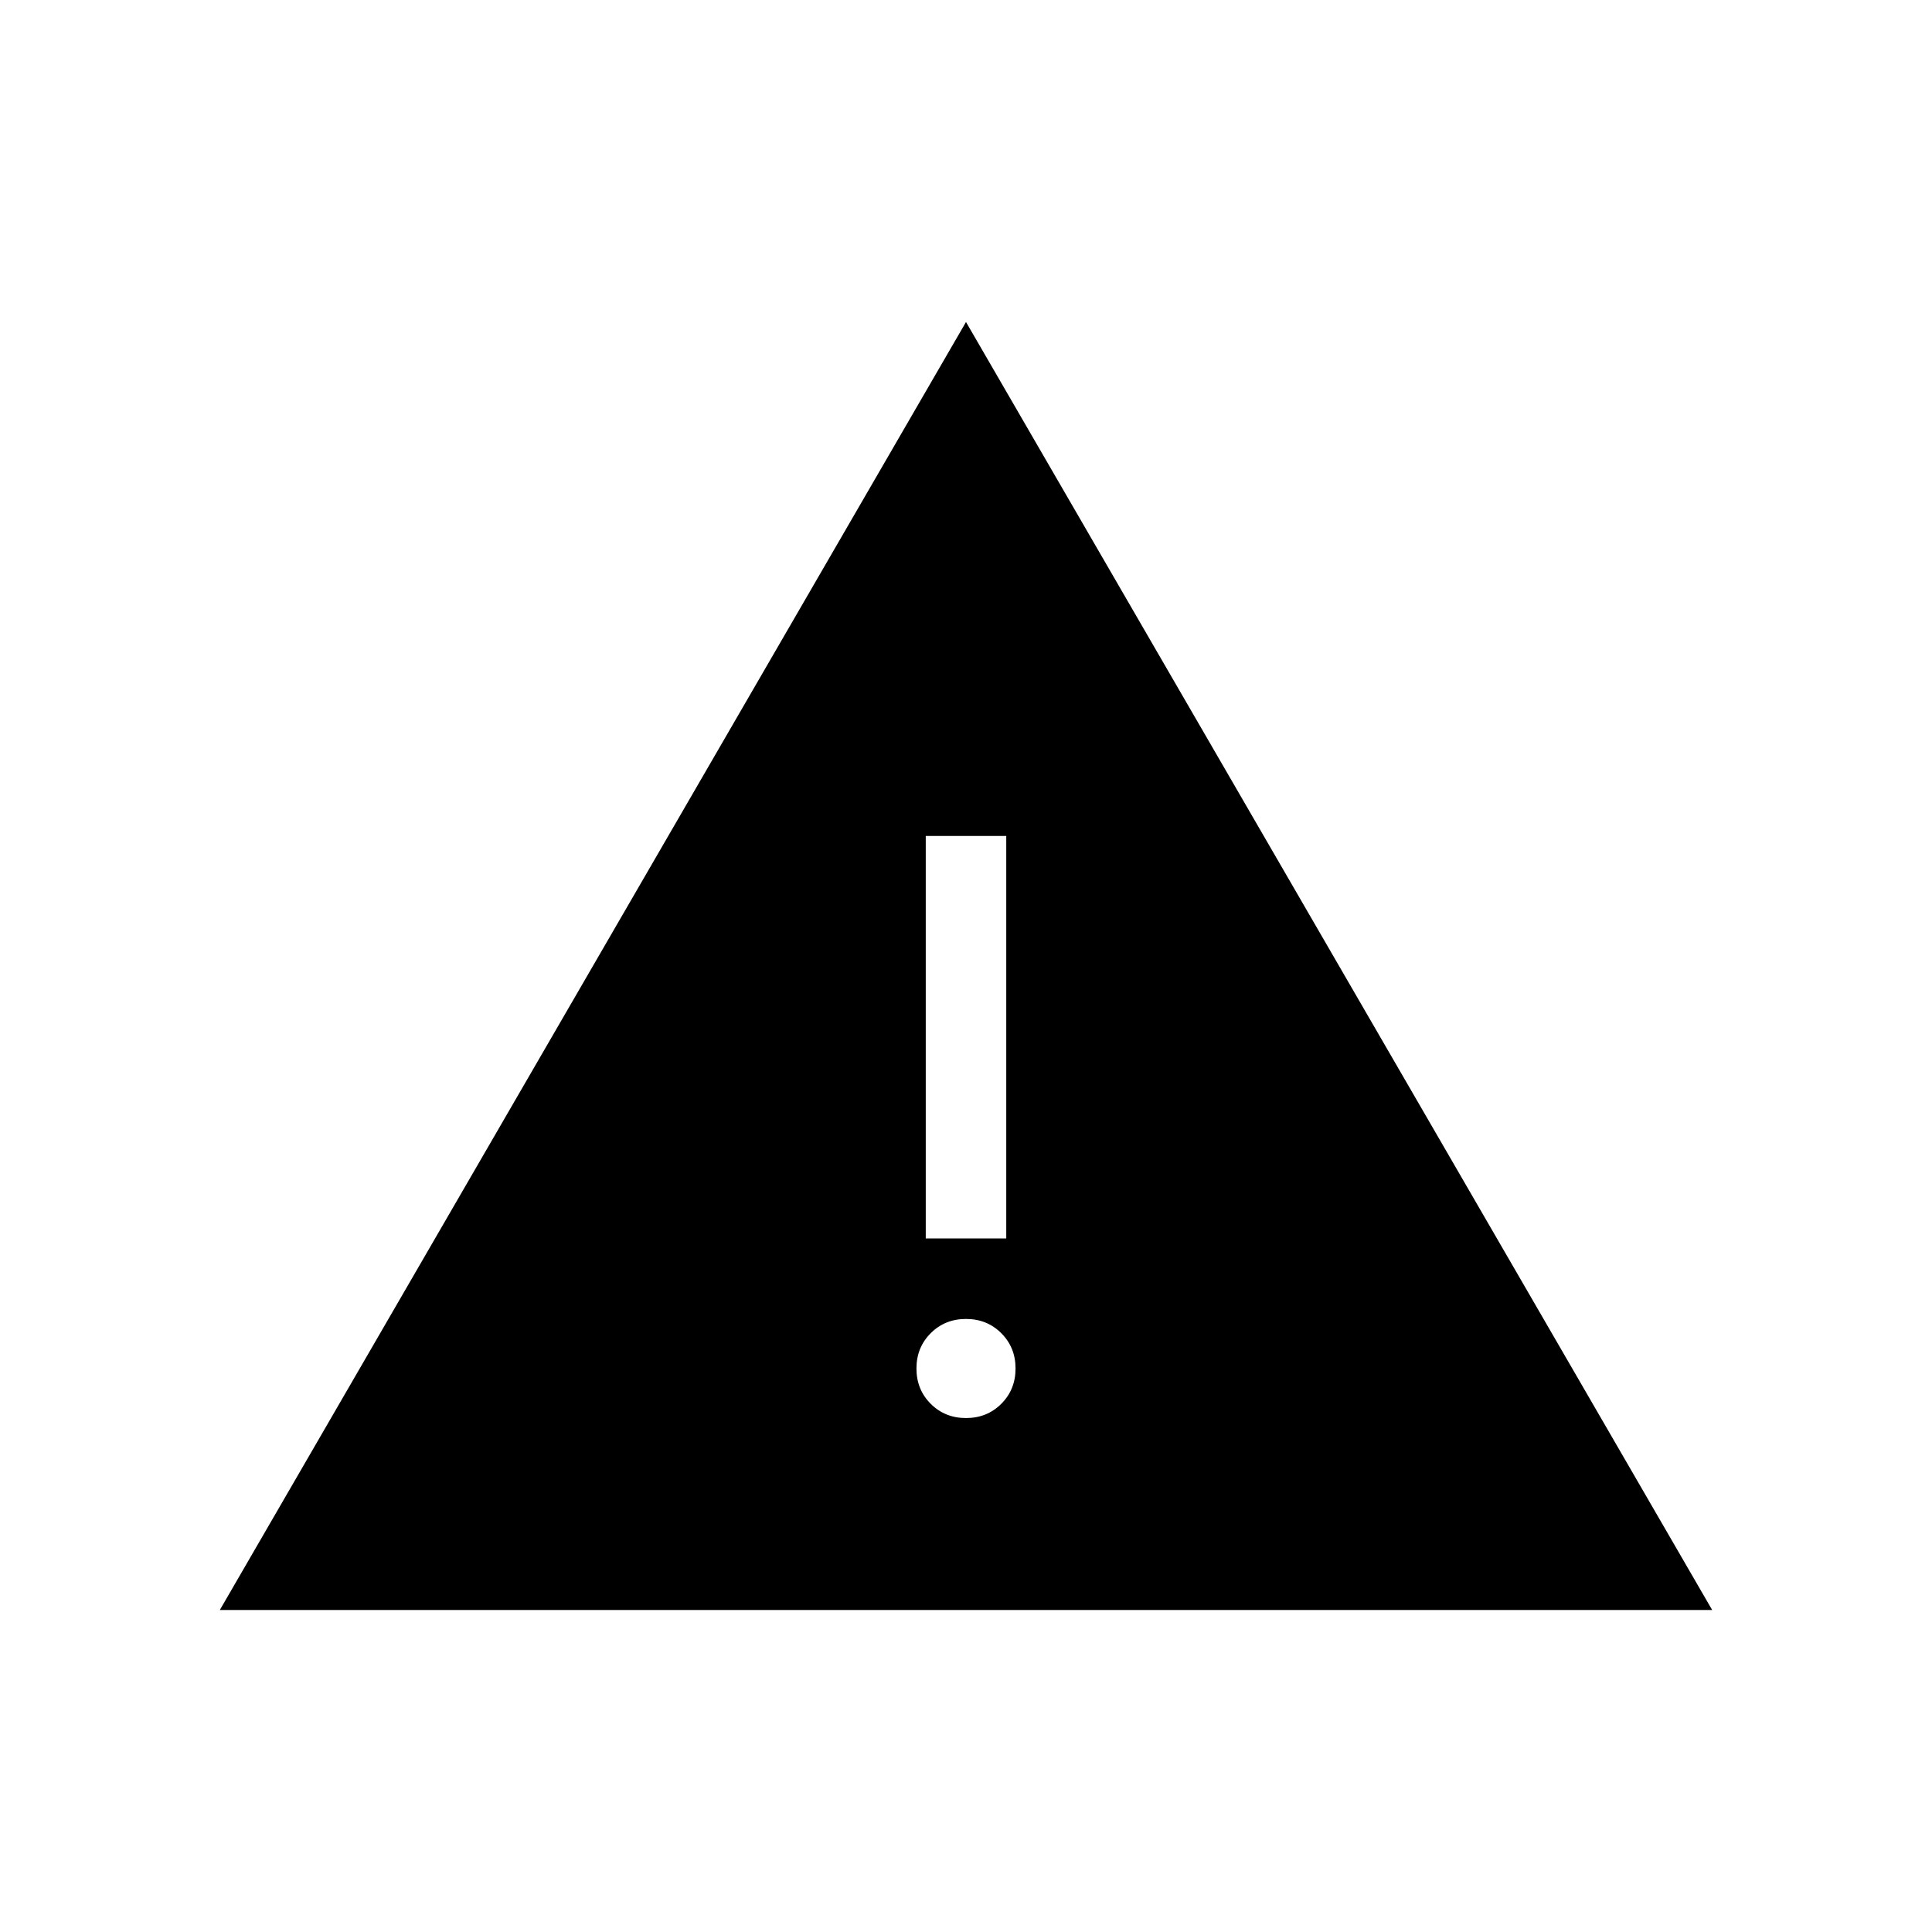 <svg xmlns="http://www.w3.org/2000/svg" height="24" viewBox="0 -960 960 960" width="24"><path d="M109.23-160 480-800l370.77 640H109.23ZM480-255.38q10.46 0 17.54-7.08 7.08-7.08 7.08-17.54 0-10.46-7.08-17.54-7.08-7.08-17.54-7.08-10.46 0-17.54 7.08-7.08 7.08-7.08 17.54 0 10.46 7.08 17.54 7.08 7.08 17.54 7.08Zm-20-89.24h40v-200h-40v200Z"/></svg>